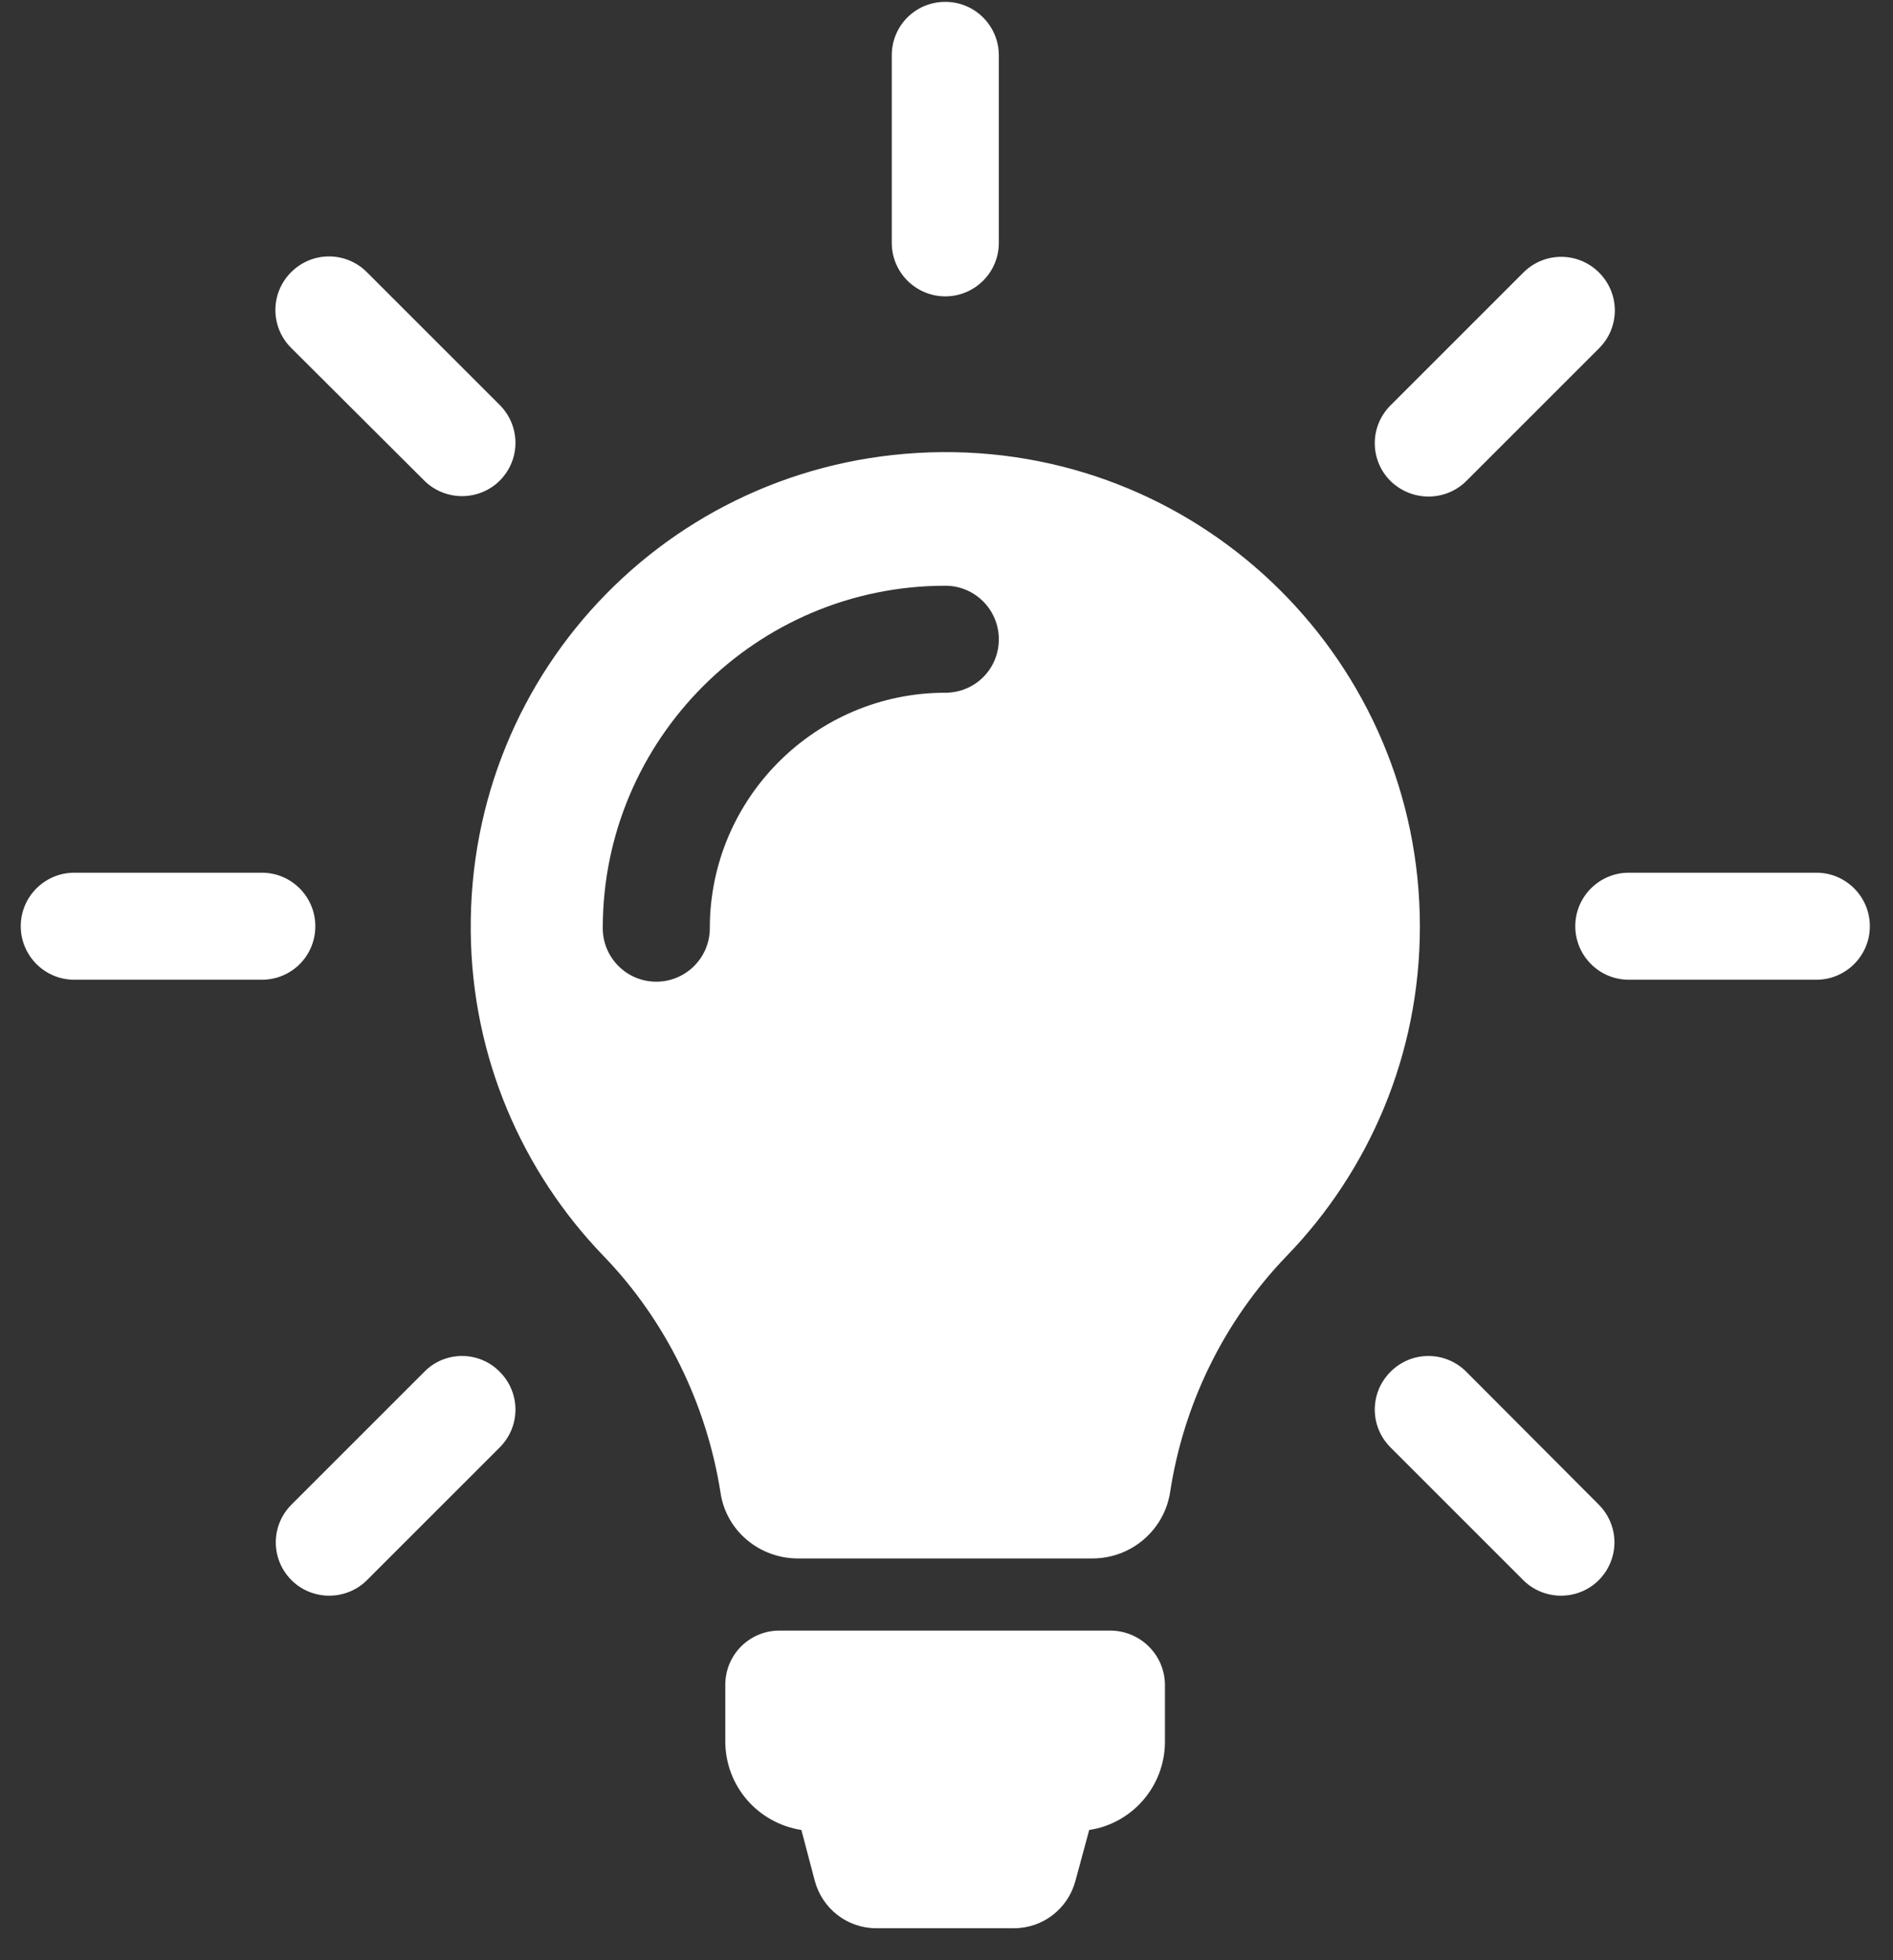 <svg width="56" height="58" viewBox="0 0 56 58" fill="none" xmlns="http://www.w3.org/2000/svg">
<rect x="0" y="0" width="56" height="58" fill="#333333" stroke="none"/>
<path d="M34.462 49.865V51.531C34.462 52.856 33.489 53.958 32.222 54.146L31.812 55.659C31.589 56.48 30.85 57.054 29.994 57.054H25.924C25.068 57.054 24.329 56.48 24.106 55.659L23.707 54.146C22.429 53.947 21.456 52.856 21.456 51.519V49.853C21.456 48.962 22.171 48.246 23.062 48.246H32.856C33.747 48.258 34.462 48.974 34.462 49.865ZM42.004 27.417C42.004 31.205 40.502 34.642 38.063 37.163C36.21 39.087 35.014 41.538 34.615 44.153C34.439 45.279 33.465 46.112 32.316 46.112H23.602C22.464 46.112 21.479 45.291 21.315 44.165C20.904 41.55 19.696 39.063 17.843 37.151C15.451 34.665 13.961 31.287 13.926 27.569C13.844 19.758 20.06 13.437 27.871 13.378C35.67 13.319 42.004 19.629 42.004 27.417ZM29.548 18.914C29.548 18.046 28.845 17.331 27.965 17.331C22.382 17.331 17.831 21.869 17.831 27.464C17.831 28.332 18.535 29.047 19.415 29.047C20.283 29.047 20.998 28.343 20.998 27.464C20.998 23.617 24.13 20.497 27.965 20.497C28.845 20.497 29.548 19.794 29.548 18.914ZM27.965 8.769C28.833 8.769 29.548 8.065 29.548 7.186V1.638C29.548 0.77 28.845 0.055 27.965 0.055C27.085 0.055 26.381 0.758 26.381 1.638V7.186C26.381 8.065 27.097 8.769 27.965 8.769ZM9.328 27.405C9.328 26.537 8.625 25.822 7.745 25.822H2.198C1.33 25.822 0.614 26.526 0.614 27.405C0.614 28.273 1.318 28.989 2.198 28.989H7.745C8.625 28.989 9.328 28.285 9.328 27.405ZM53.732 25.822H48.184C47.317 25.822 46.601 26.526 46.601 27.405C46.601 28.273 47.305 28.989 48.184 28.989H53.732C54.6 28.989 55.315 28.285 55.315 27.405C55.315 26.537 54.612 25.822 53.732 25.822ZM12.554 40.588L8.625 44.517C8.003 45.139 8.003 46.135 8.625 46.757C8.93 47.062 9.34 47.214 9.739 47.214C10.138 47.214 10.548 47.062 10.853 46.757L14.782 42.828C15.404 42.206 15.404 41.209 14.782 40.588C14.172 39.966 13.164 39.966 12.554 40.588ZM42.262 14.692C42.66 14.692 43.071 14.539 43.376 14.234L47.305 10.305C47.926 9.684 47.926 8.687 47.305 8.065C46.683 7.444 45.686 7.444 45.065 8.065L41.136 11.994C40.514 12.616 40.514 13.613 41.136 14.234C41.453 14.539 41.851 14.692 42.262 14.692ZM12.554 14.223C12.859 14.527 13.269 14.68 13.668 14.68C14.067 14.68 14.477 14.527 14.782 14.223C15.404 13.601 15.404 12.604 14.782 11.982L10.853 8.053C10.232 7.432 9.235 7.432 8.613 8.053C7.991 8.675 7.991 9.672 8.613 10.294L12.554 14.223ZM43.376 40.588C42.754 39.966 41.757 39.966 41.136 40.588C40.514 41.209 40.514 42.206 41.136 42.828L45.065 46.757C45.37 47.062 45.78 47.214 46.179 47.214C46.578 47.214 46.988 47.062 47.293 46.757C47.915 46.135 47.915 45.139 47.293 44.517L43.376 40.588Z" fill="white"/>
</svg>
